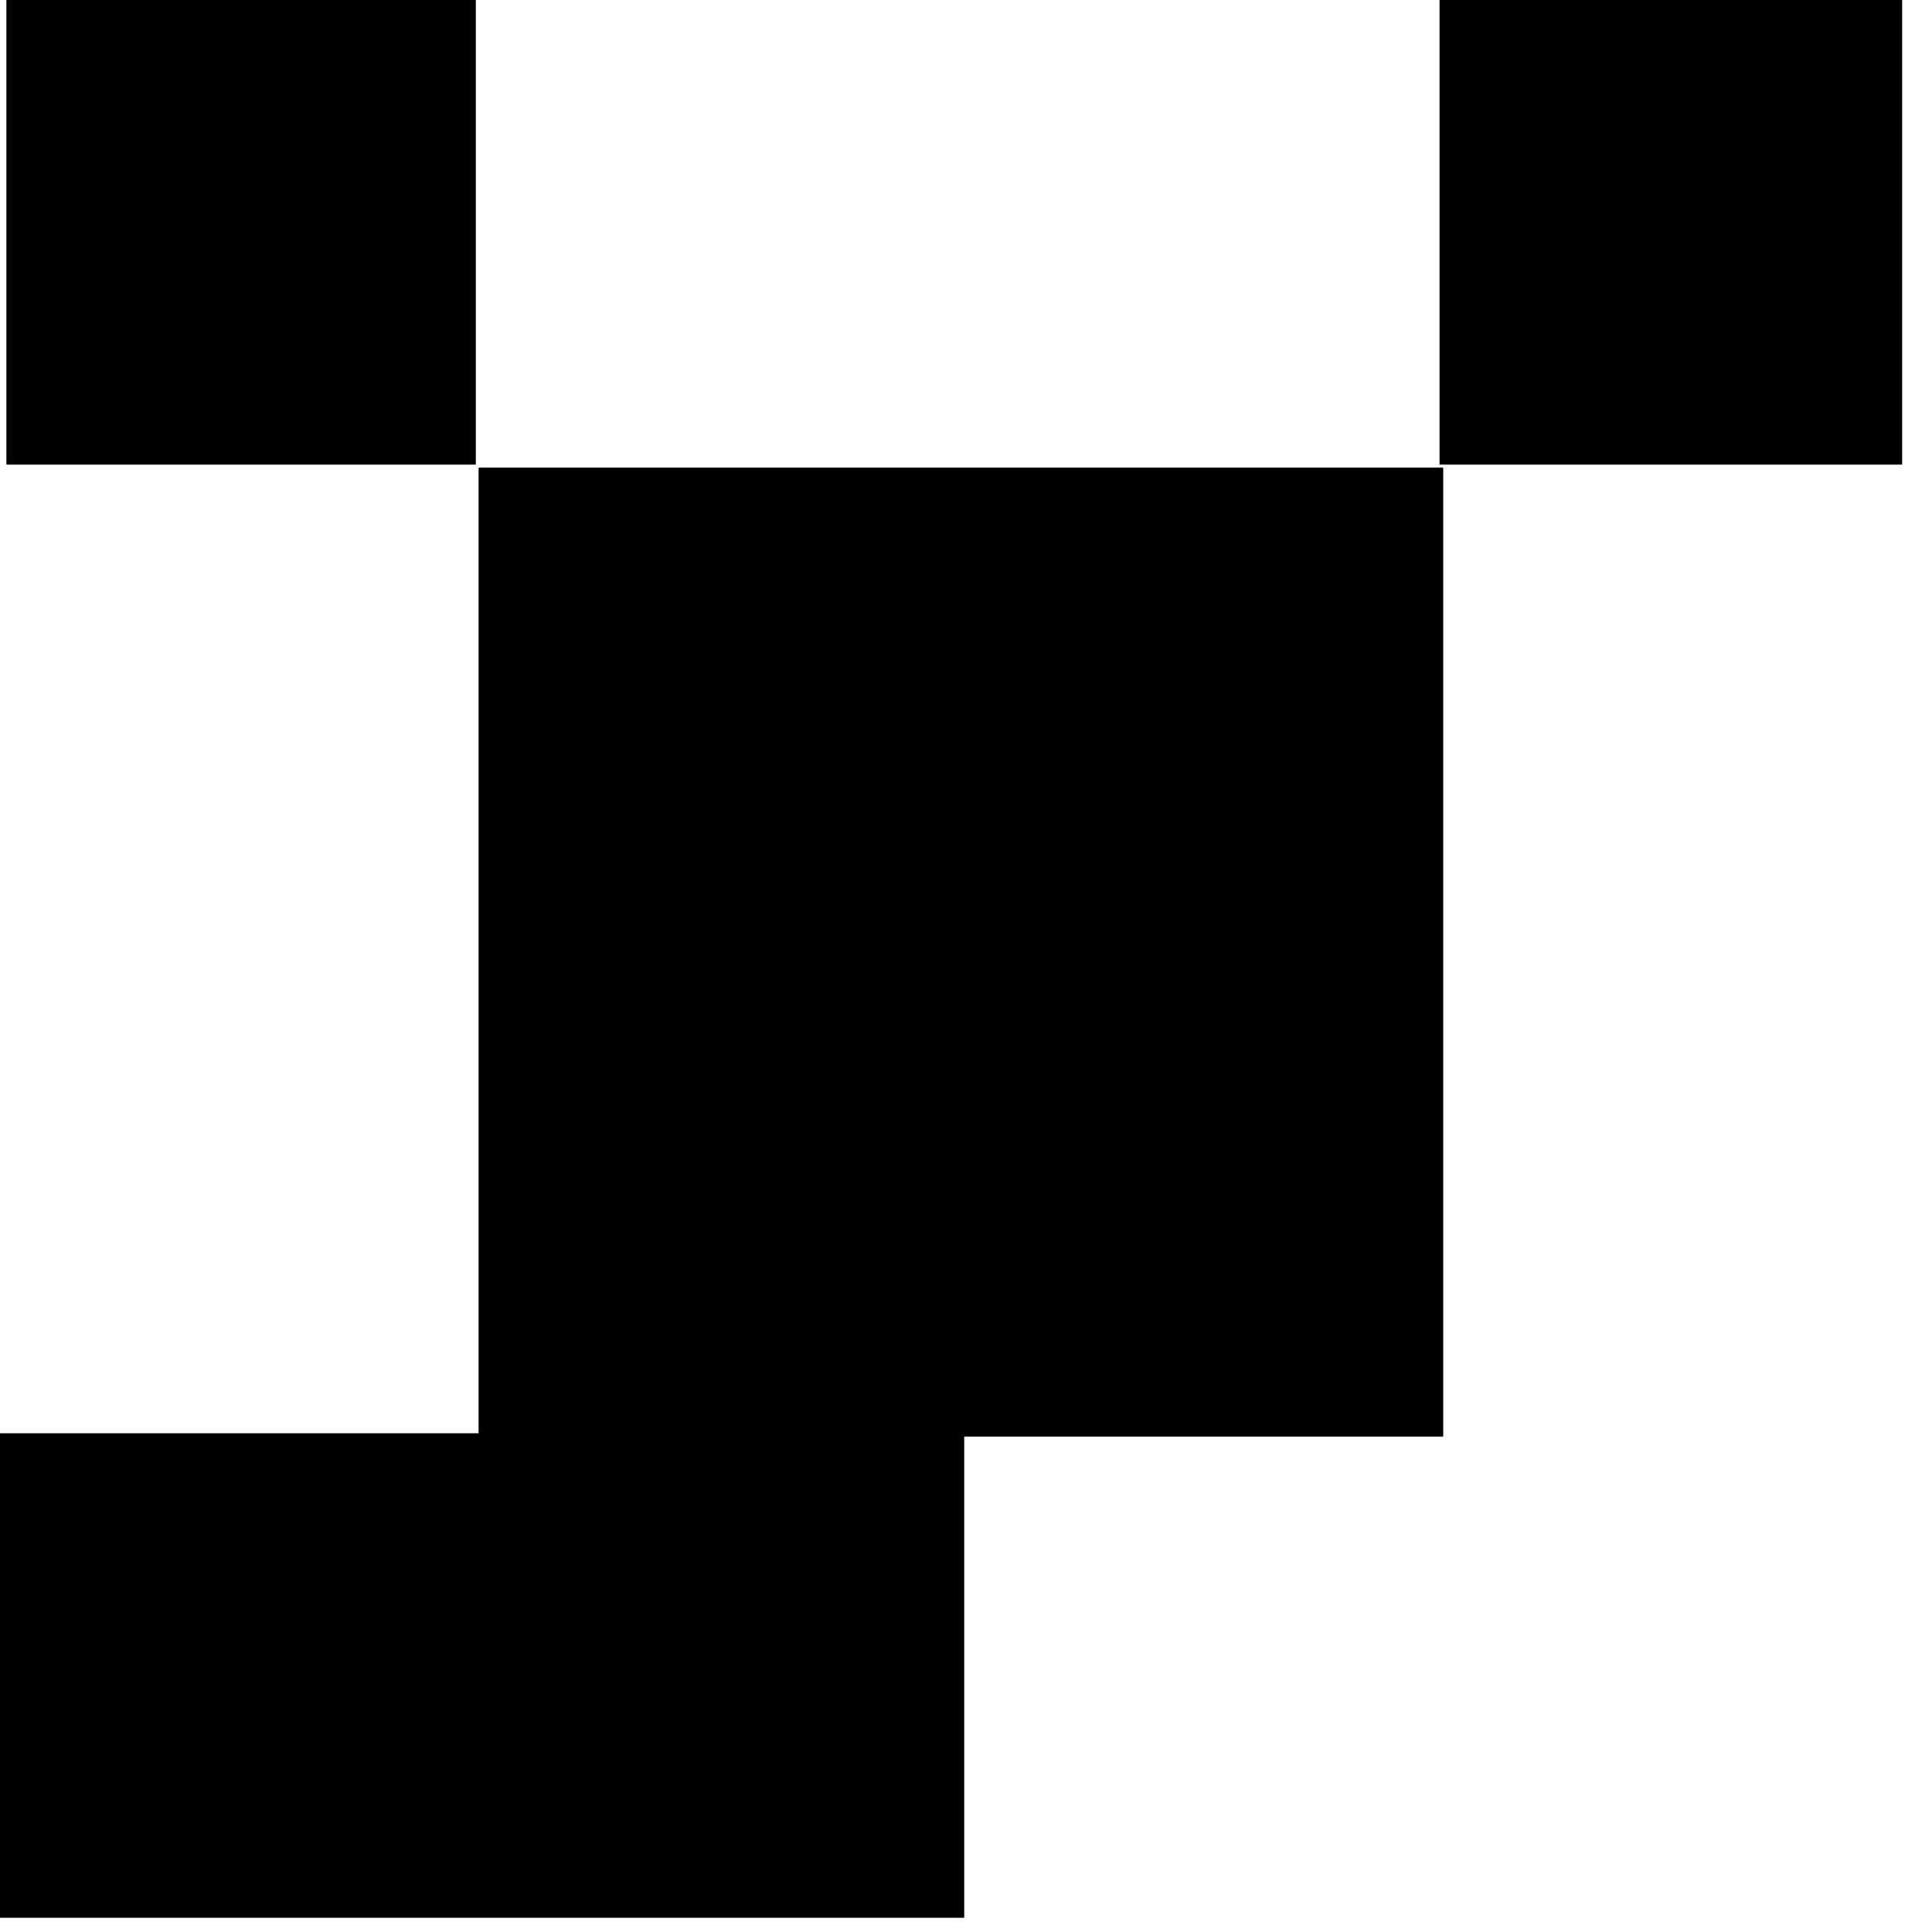 <svg viewBox="0 0 27 27" fill="none" xmlns="http://www.w3.org/2000/svg">
  <path d="M20.167 6.537H6.691V20.075H20.167V6.537Z" fill="currentColor"/>
  <path d="M6.647 0H0.092V6.492H6.647V0Z" fill="currentColor"/>
  <path d="M26.581 0H20.119V6.492H26.581V0Z" fill="currentColor"/>
  <path d="M13.475 20.03H0V26.801H13.475V20.03Z" fill="currentColor"/>
  <path d="M20.167 6.537H6.691V20.075H20.167V6.537Z" fill="currentColor"/>
  <path d="M6.647 0H0.092V6.492H6.647V0Z" fill="currentColor"/>
  <path d="M26.581 0H20.119V6.492H26.581V0Z" fill="currentColor"/>
</svg>
